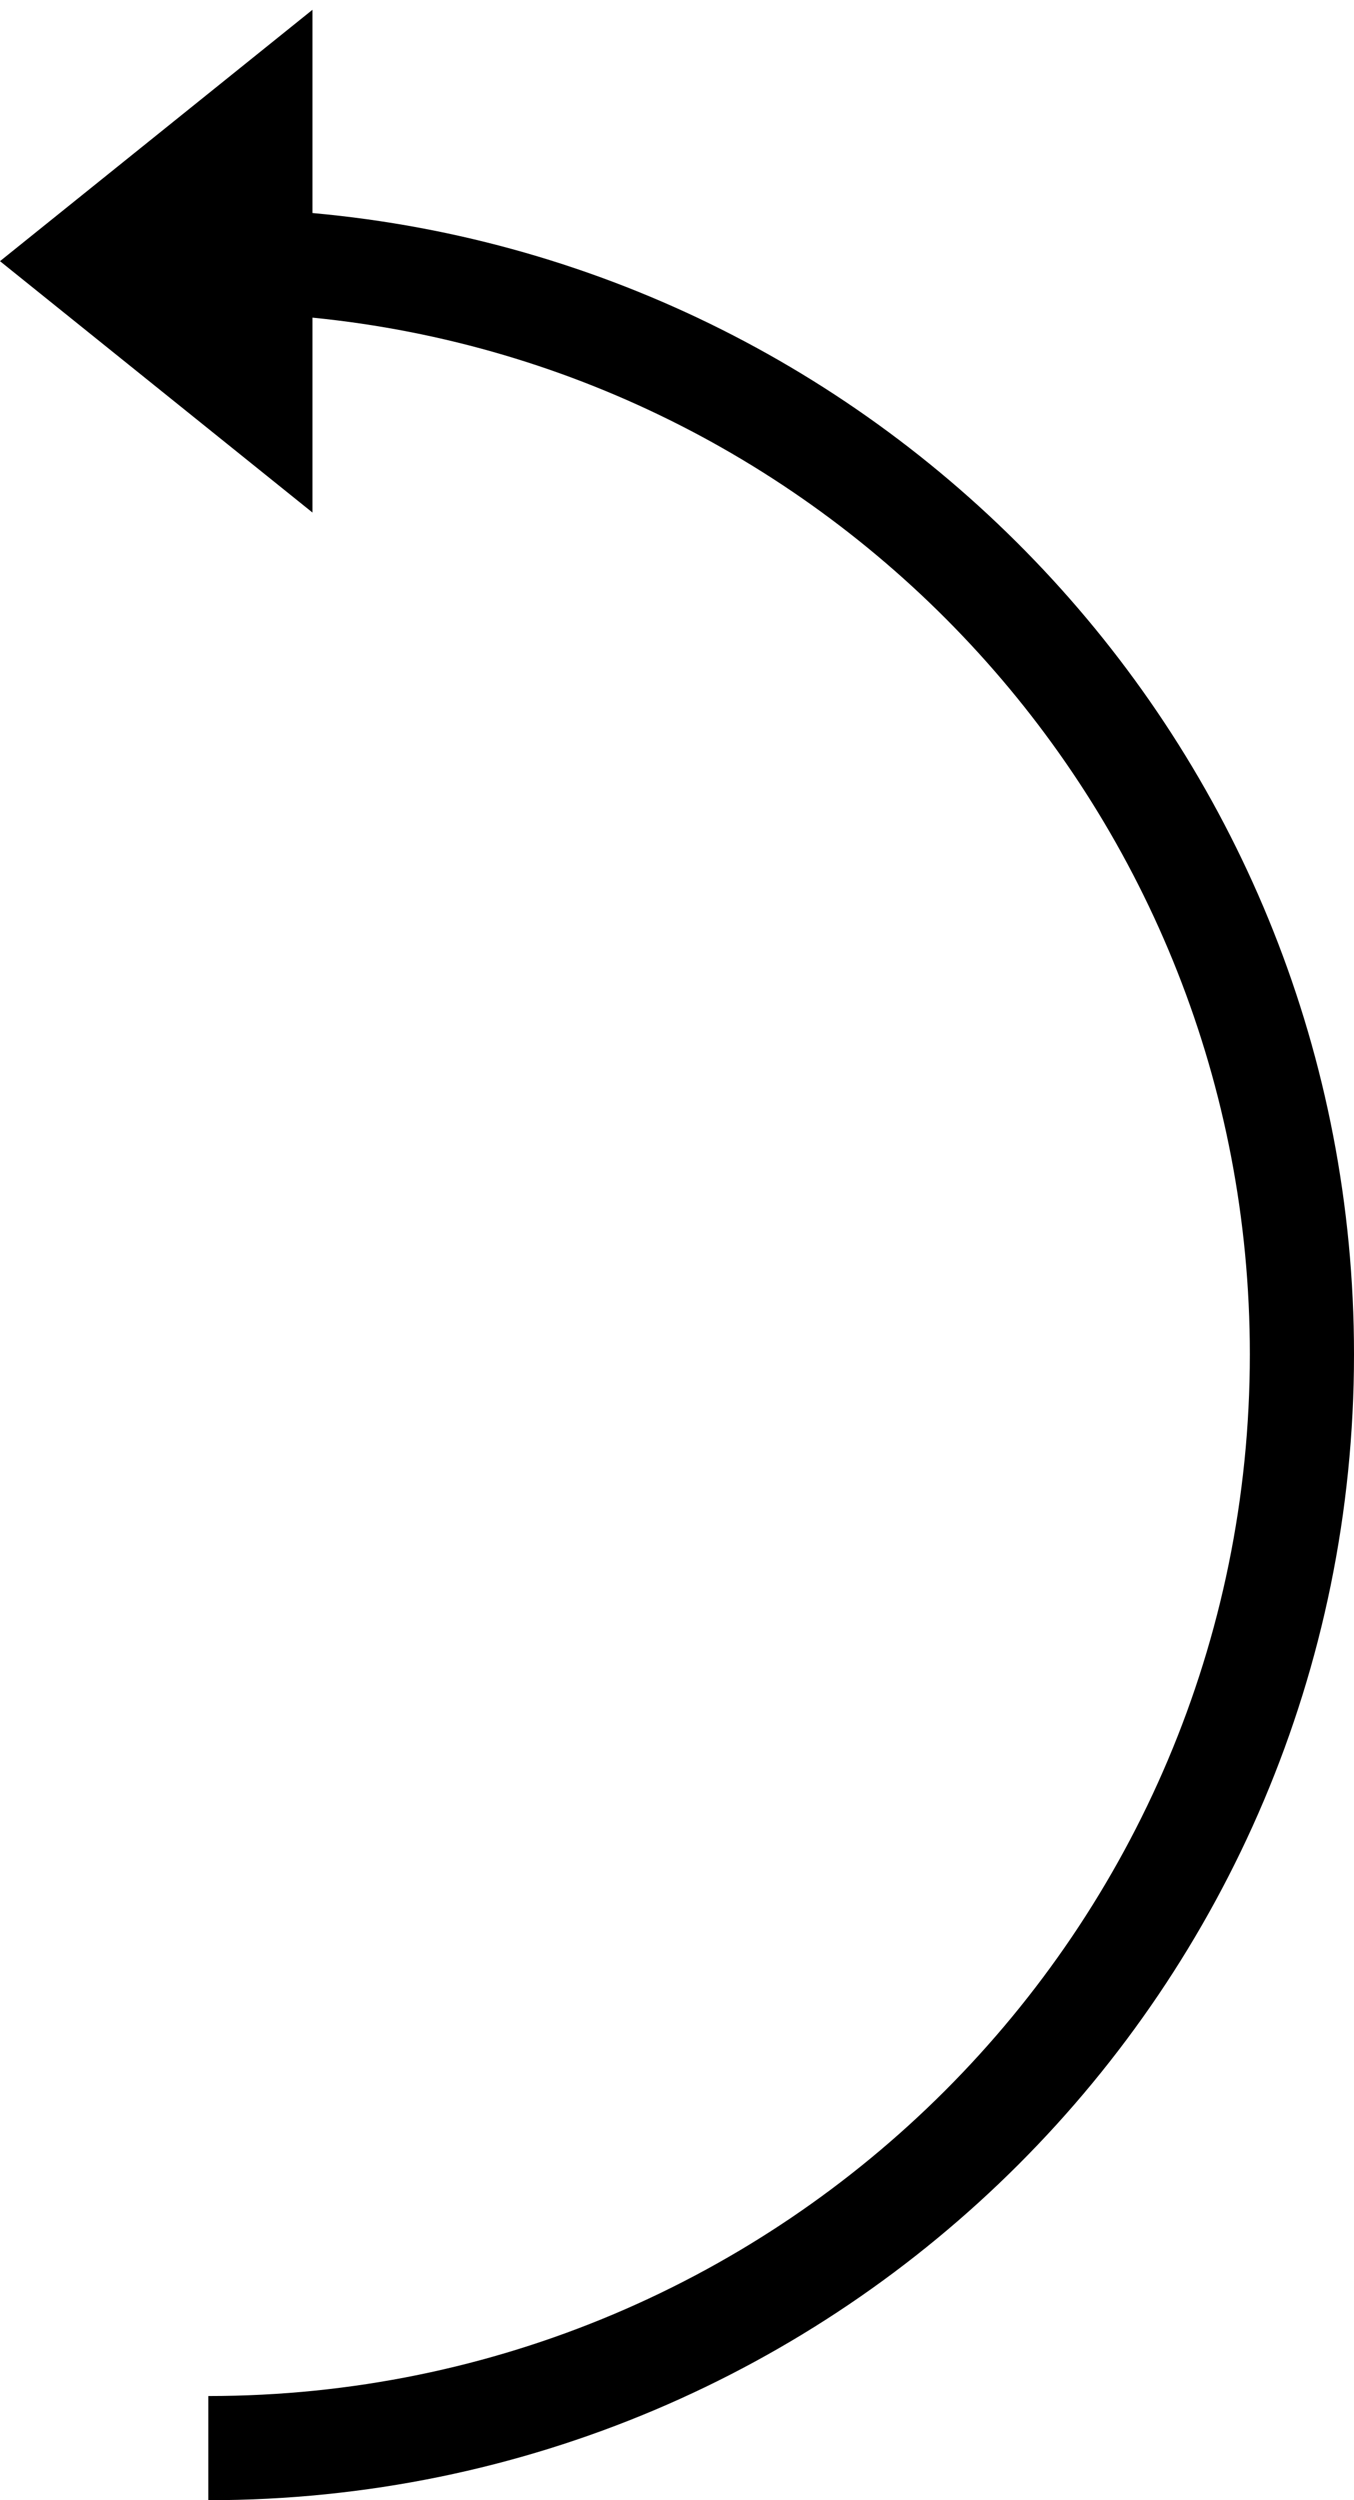 <?xml version="1.0" encoding="UTF-8" standalone="no"?>
<svg width="13px" height="24px" viewBox="0 0 13 24" version="1.1" xmlns="http://www.w3.org/2000/svg" xmlns:xlink="http://www.w3.org/1999/xlink" xmlns:sketch="http://www.bohemiancoding.com/sketch/ns">
    <!-- Generator: Sketch 3.0.1 (7597) - http://www.bohemiancoding.com/sketch -->
    <title>editor_redo_2_arrow_outline_stroke</title>
    <description>Created with Sketch.</description>
    <defs>
        <path d="M1,2.045 C-4.607,2.55 -9,7.262 -9,13 C-9,19.075 -4.075,24 2,24 L2,23 C-3.523,23 -8,18.523 -8,13 C-8,7.815 -4.053,3.551 1,3.049 L1,4.92 L4,2.507 L1,0.094 L1,2.045 Z" id="path-1"></path>
    </defs>
    <g id="miu" stroke="none" stroke-width="1" fill="none" fill-rule="evenodd" sketch:type="MSPage">
        <g id="editor_redo_2_arrow_outline_stroke">
            <use fill="#000000" fill-rule="evenodd" sketch:type="MSShapeGroup" transform="translate(2, 12) scale(-1, 1) translate(-2, -12) " xlink:href="#path-1"></use>
            <use fill="none" xlink:href="#path-1"></use>
        </g>
    </g>
</svg>
